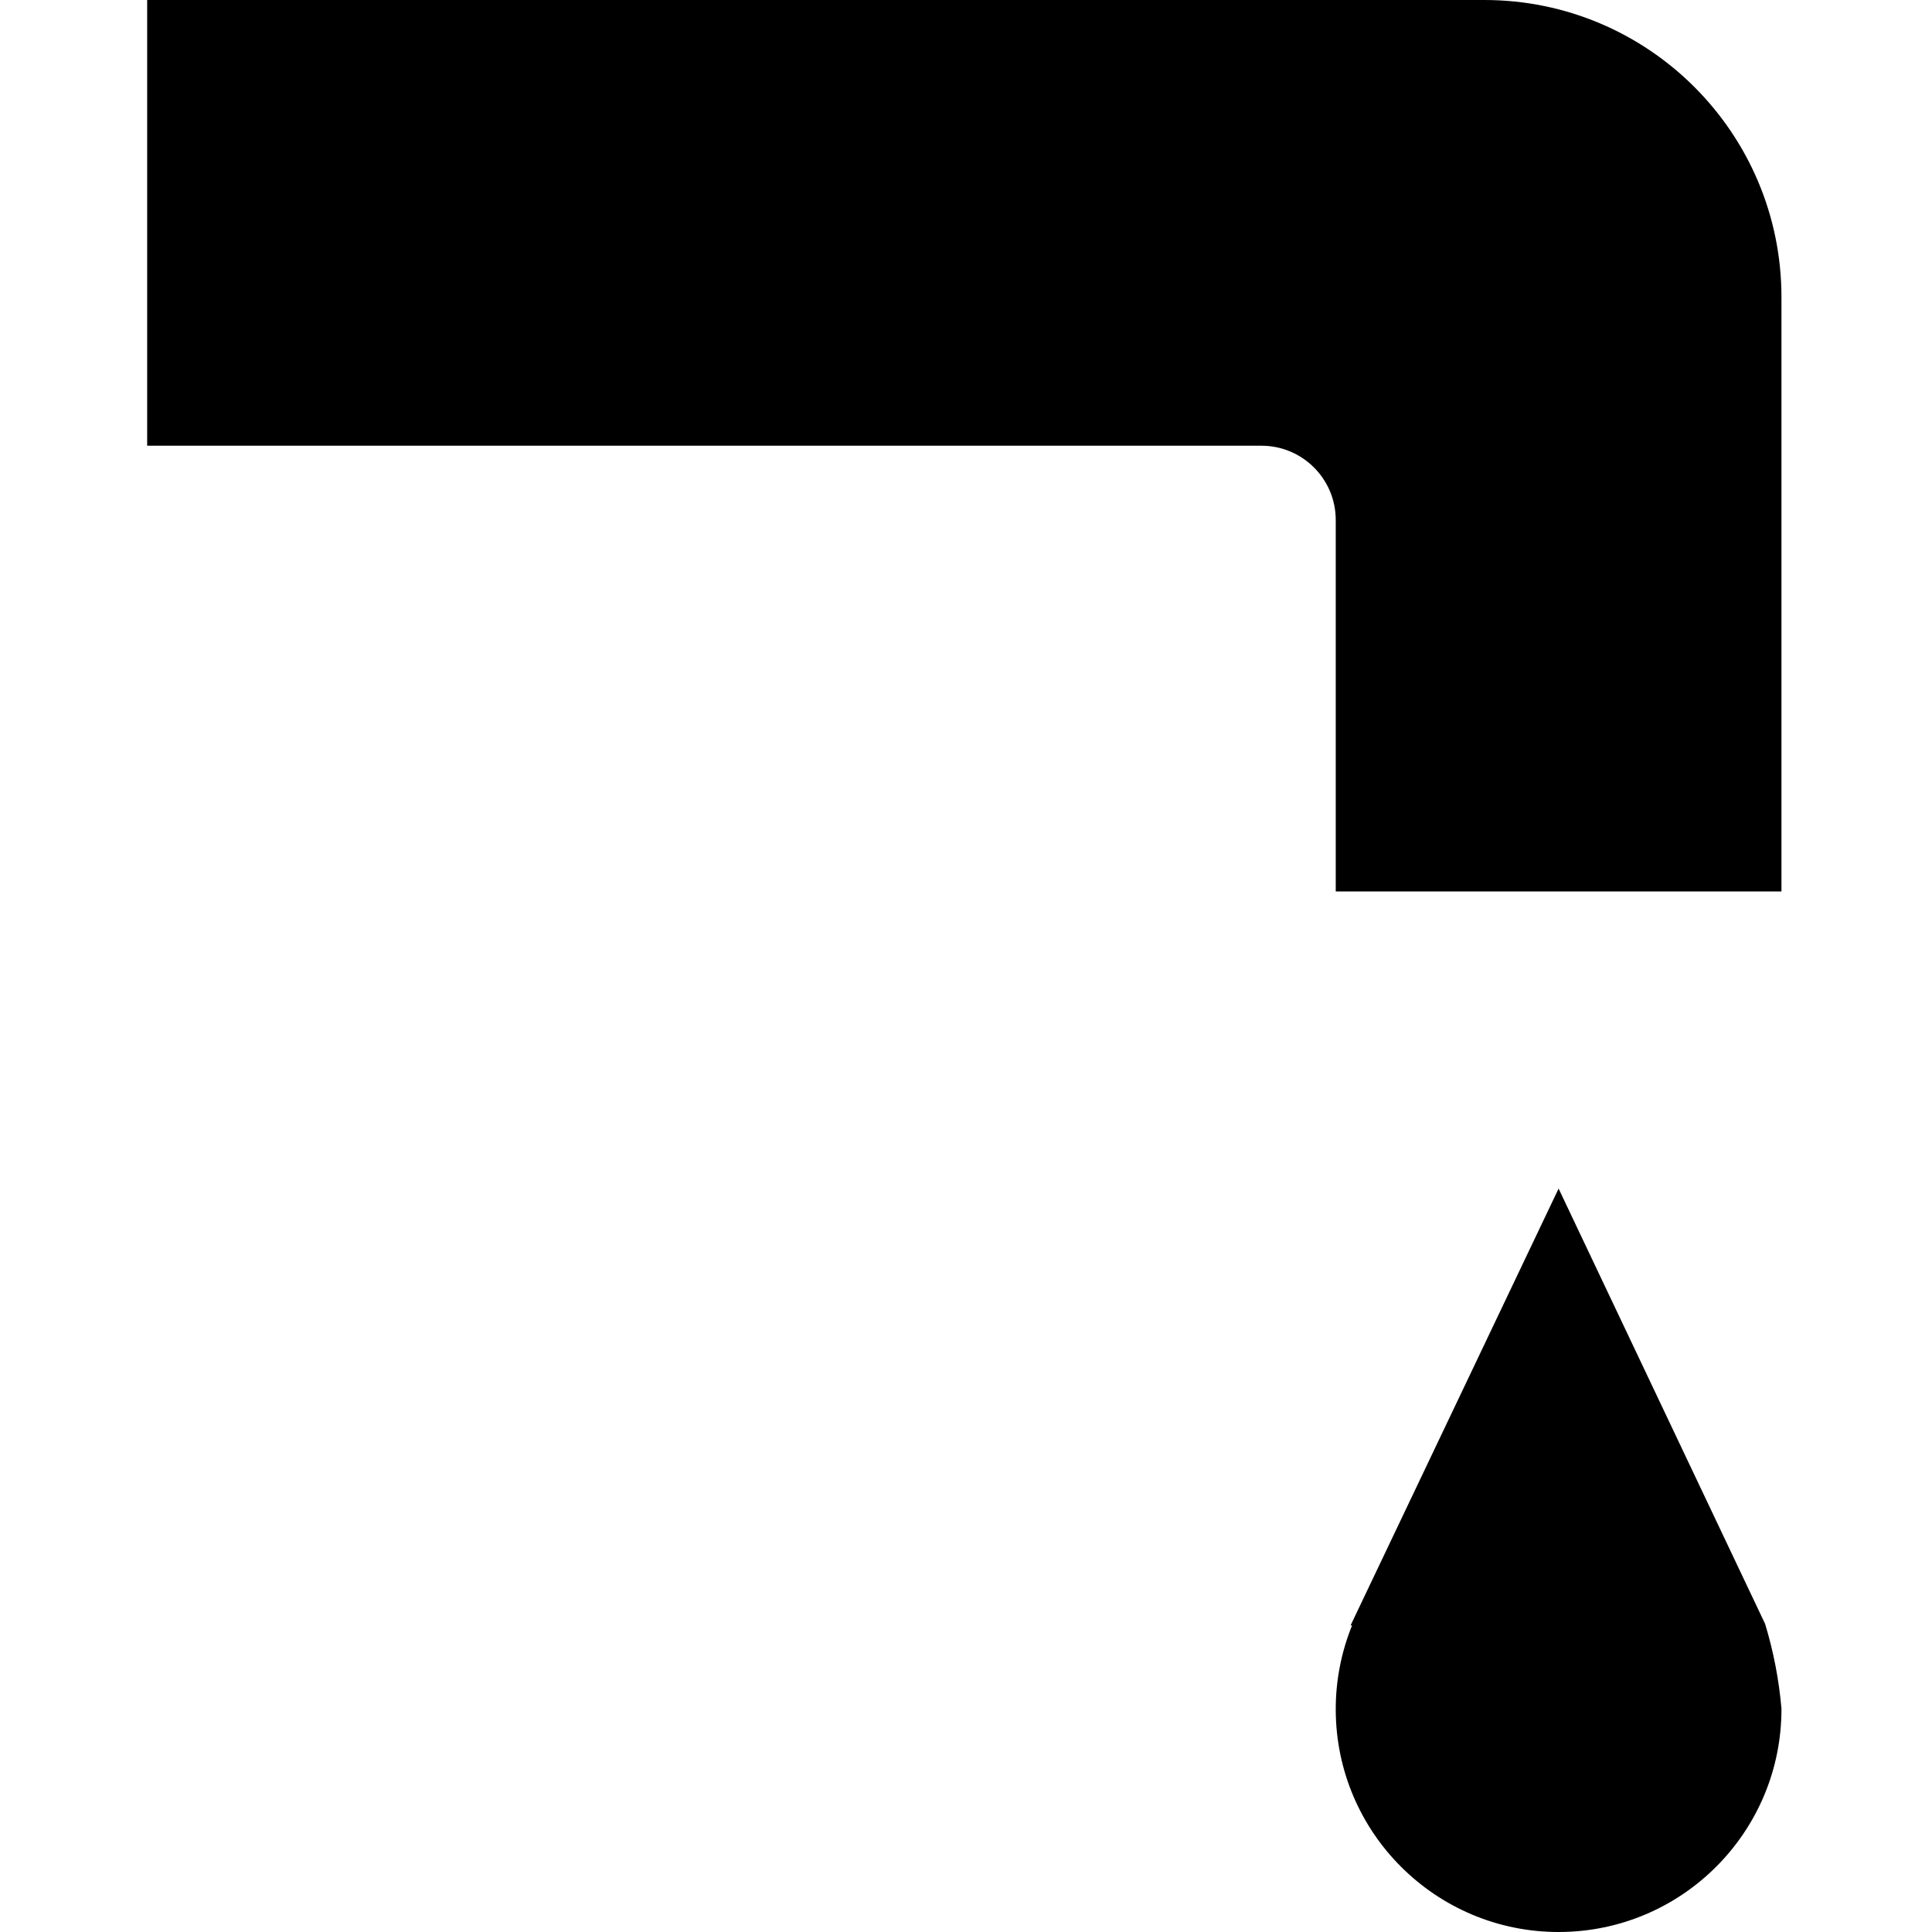 <svg viewBox="0 0 512 512" xmlns="http://www.w3.org/2000/svg"><path d="m117.746 512h354.357v-118.12h-295.298c-10.87 0-19.686-8.815-19.686-19.685v-98.434h-118.119v157.493c0 43.491 35.255 78.746 78.746 78.746zm35.436-430.742-55.123 115.757-54.728-115.363c-2.225-7.308-3.677-14.832-4.331-22.443-.083-32.616 26.292-59.126 58.91-59.209 32.616-.082 59.127 26.289 59.209 58.911.02 7.661-1.453 15.249-4.331 22.347z" transform="matrix(-1 0 0 -1 511.103 512)"/></svg>